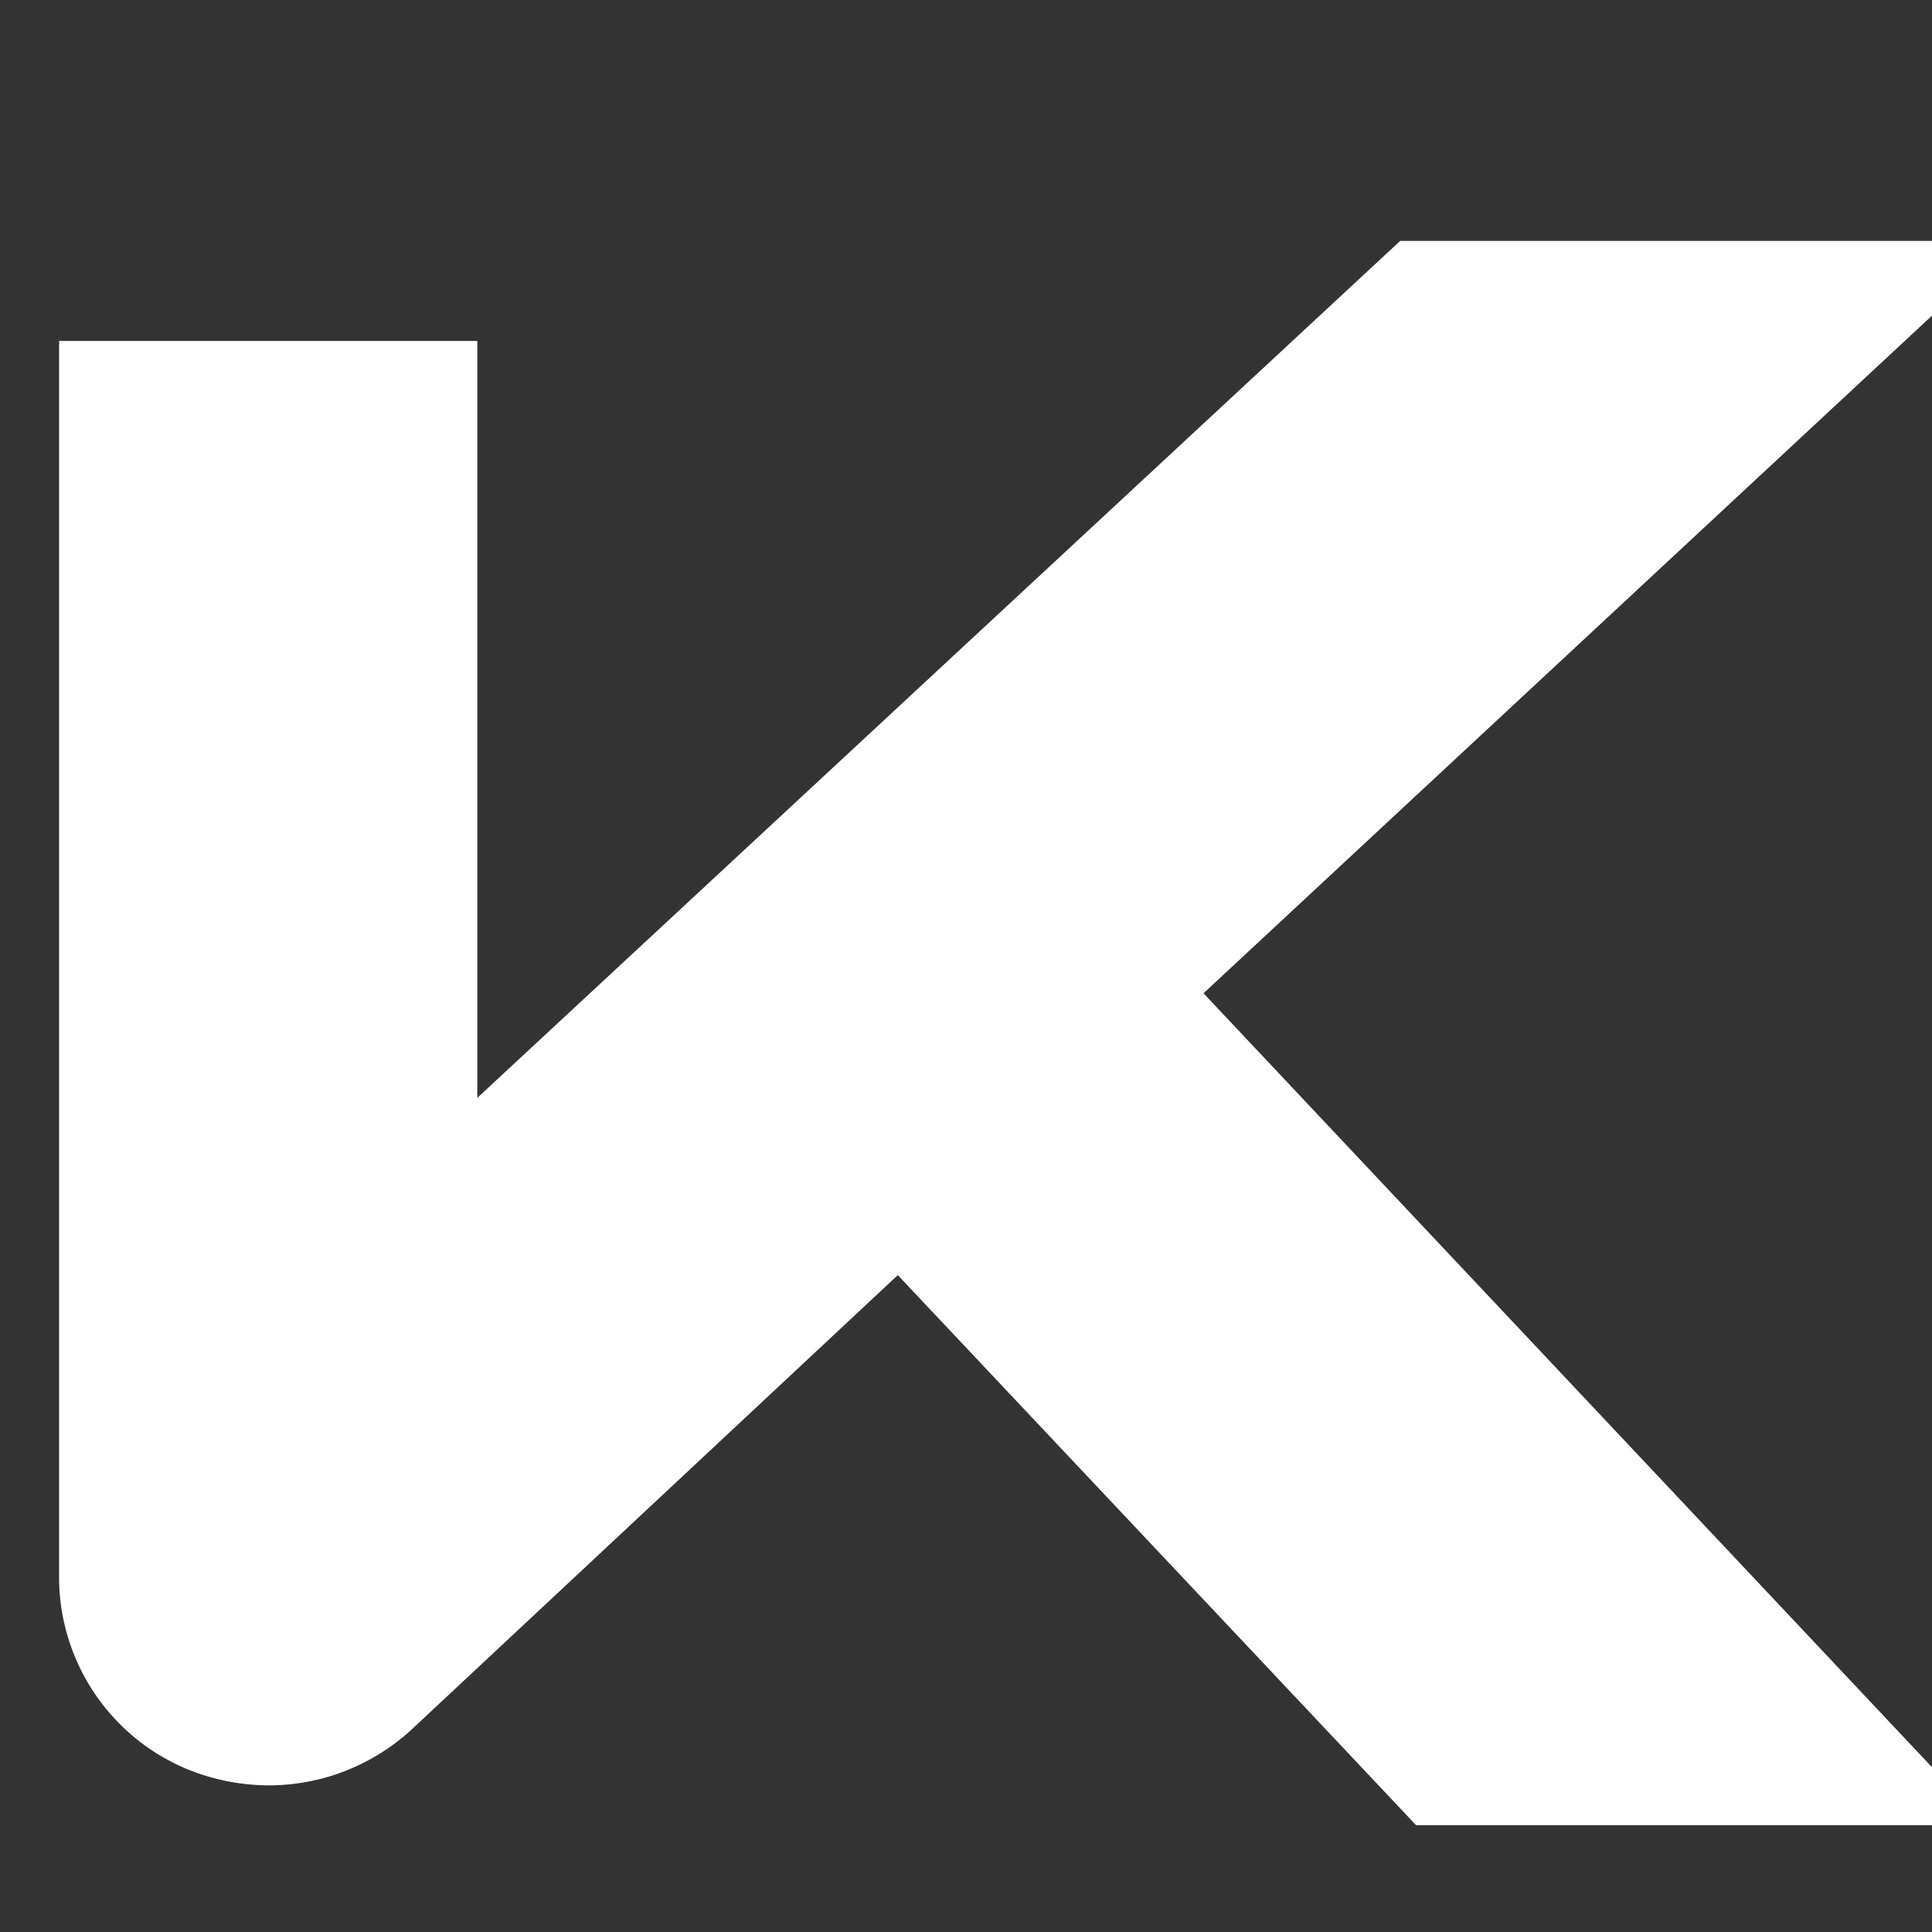 <?xml version="1.0" encoding="UTF-8" standalone="no"?>
<svg
   id="Capa_1"
   data-name="Capa 1"
   viewBox="0 0 17 17"
   version="1.1"
   sodipodi:docname="favicon2.svg"
   inkscape:version="1.1.2 (0a00cf5339, 2022-02-04)"
   xmlns:inkscape="http://www.inkscape.org/namespaces/inkscape"
   xmlns:sodipodi="http://sodipodi.sourceforge.net/DTD/sodipodi-0.dtd"
   xmlns="http://www.w3.org/2000/svg"
   xmlns:svg="http://www.w3.org/2000/svg">
  <rect x="0" y="0" width="17" height="17" fill="#333333" stroke="none"/>
  <sodipodi:namedview
     id="namedview9"
     pagecolor="#ffffff"
     bordercolor="#666666"
     borderopacity="1.0"
     inkscape:pageshadow="2"
     inkscape:pageopacity="0.0"
     inkscape:pagecheckerboard="0"
     showgrid="false"
     inkscape:zoom="49.647059"
     inkscape:cx="8.5"
     inkscape:cy="8.5100711"
     inkscape:window-width="1920"
     inkscape:window-height="1016"
     inkscape:window-x="0"
     inkscape:window-y="27"
     inkscape:window-maximized="1"
     inkscape:current-layer="Capa_1" />
  <defs
     id="defs4">
    <style
       id="style2">.cls-1{fill:#008cff;}</style>
  </defs>
  <path
     class="cls-1"
     d="M1.63,15.56a1.92,1.92,0,0,0,.74.15,1.86,1.86,0,0,0,1.25-.49l4.28-4,4.56,4.84H17v-.51L10.59,8.74l6.45-6V2.12H12.32L4.2,9.66V3H.52v10.9A1.83,1.83,0,0,0,1.63,15.56Z"
     id="path6"
     style="fill:#ffffff" />
</svg>
